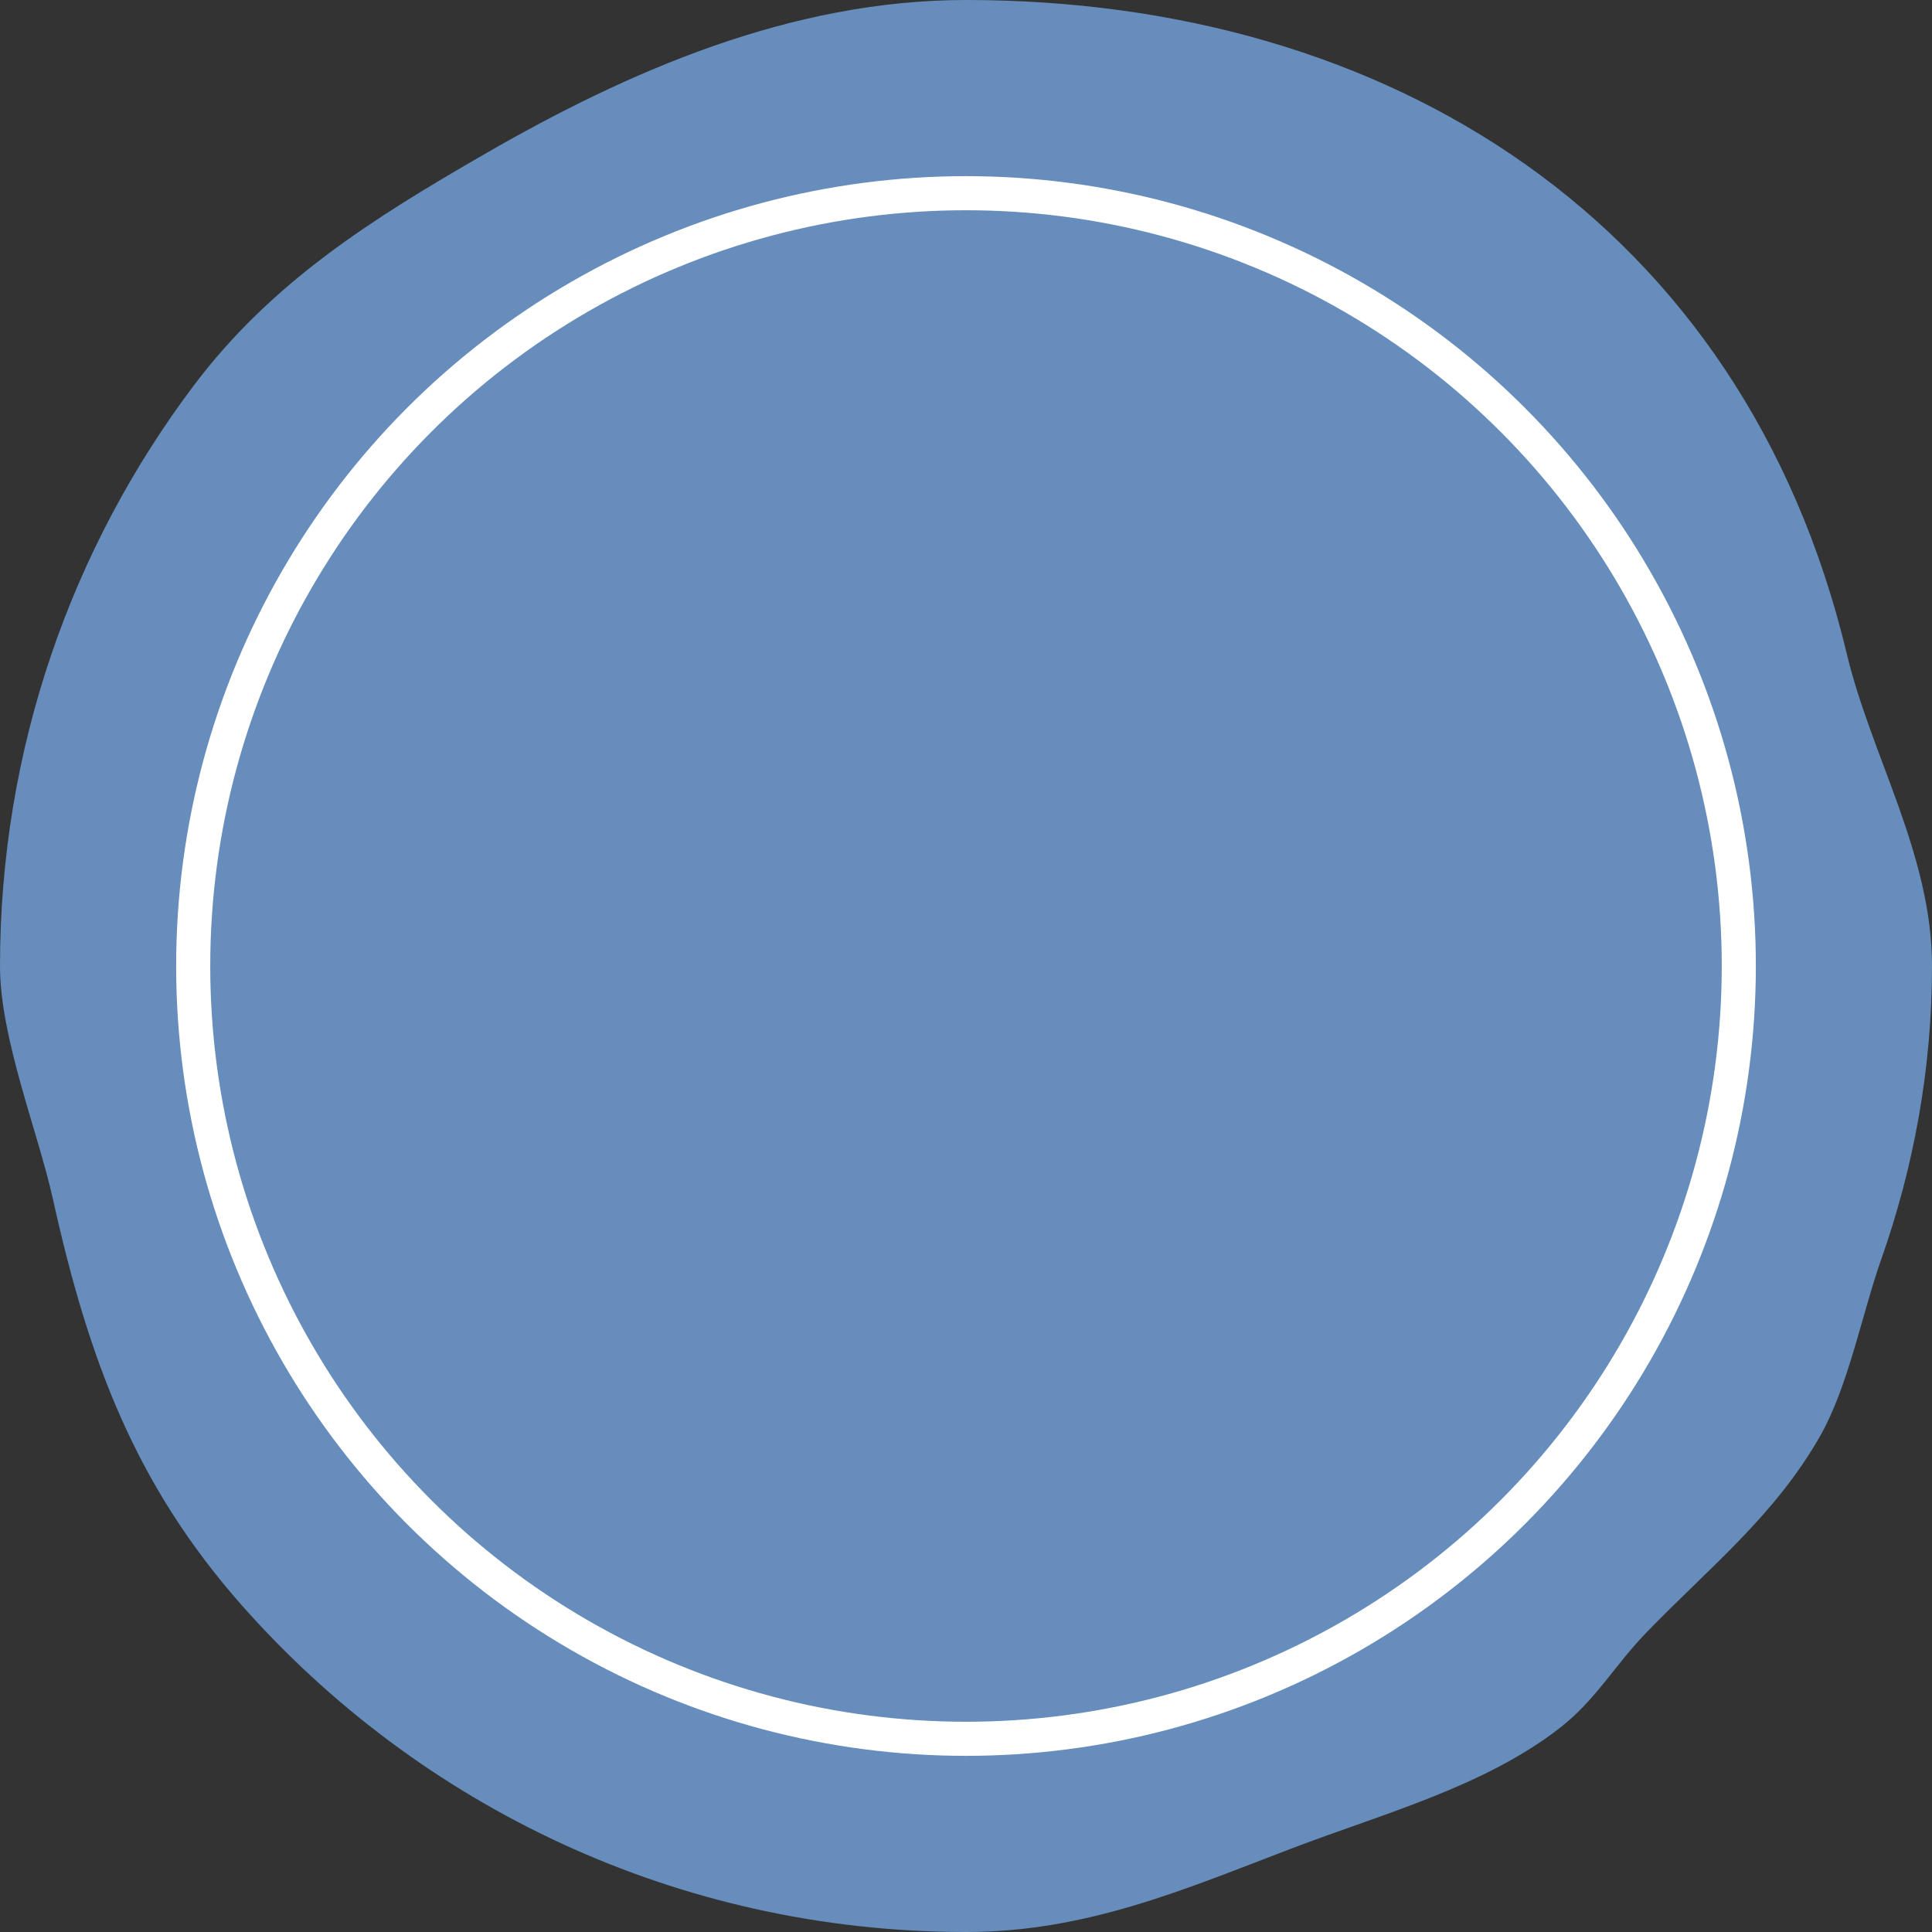 <?xml version="1.0" encoding="utf-8"?>
<!DOCTYPE svg PUBLIC "-//W3C//DTD SVG 1.1//EN" "http://www.w3.org/Graphics/SVG/1.1/DTD/svg11.dtd">
<svg version="1.1" id="Ebene_1" xmlns="http://www.w3.org/2000/svg" xmlns:xlink="http://www.w3.org/1999/xlink" x="0px" y="0px"
	 width="85px" height="85px" viewBox="0 0 85 85" enable-background="new 0 0 85 85" xml:space="preserve">
<rect x="0" y="0" width="85" height="85" fill="#333333" stroke="none"/>
<g>
	<path fill="#668DBC" d="M81.251,28.764C76.689,9.727,61.078,0,42.5,0c-7.719-0.001-14.896,3.157-21.135,6.753
		c-4.995,2.879-9.41,5.646-12.857,10.231C3.166,24.09,0,32.925,0,42.5c0,3.177,1.667,7.28,2.329,10.257
		c1.583,7.134,3.641,12.585,8.312,17.873C18.429,79.443,29.815,85,42.5,85c5.327,0,9.662-1.898,14.359-3.688
		c4.002-1.523,8.478-2.718,11.793-5.311c1.558-1.216,2.395-2.741,3.766-4.159c2.773-2.868,5.68-5.166,7.674-8.687
		c1.229-2.17,1.838-5.381,2.676-7.754C84.195,51.35,85,47.023,85,42.5C85,37.606,82.33,33.268,81.251,28.764z"/>
</g>
<circle fill="none" stroke="#FFFFFF" stroke-width="1.5" stroke-miterlimit="10" cx="42.5" cy="42.5" r="34"/>
</svg>
